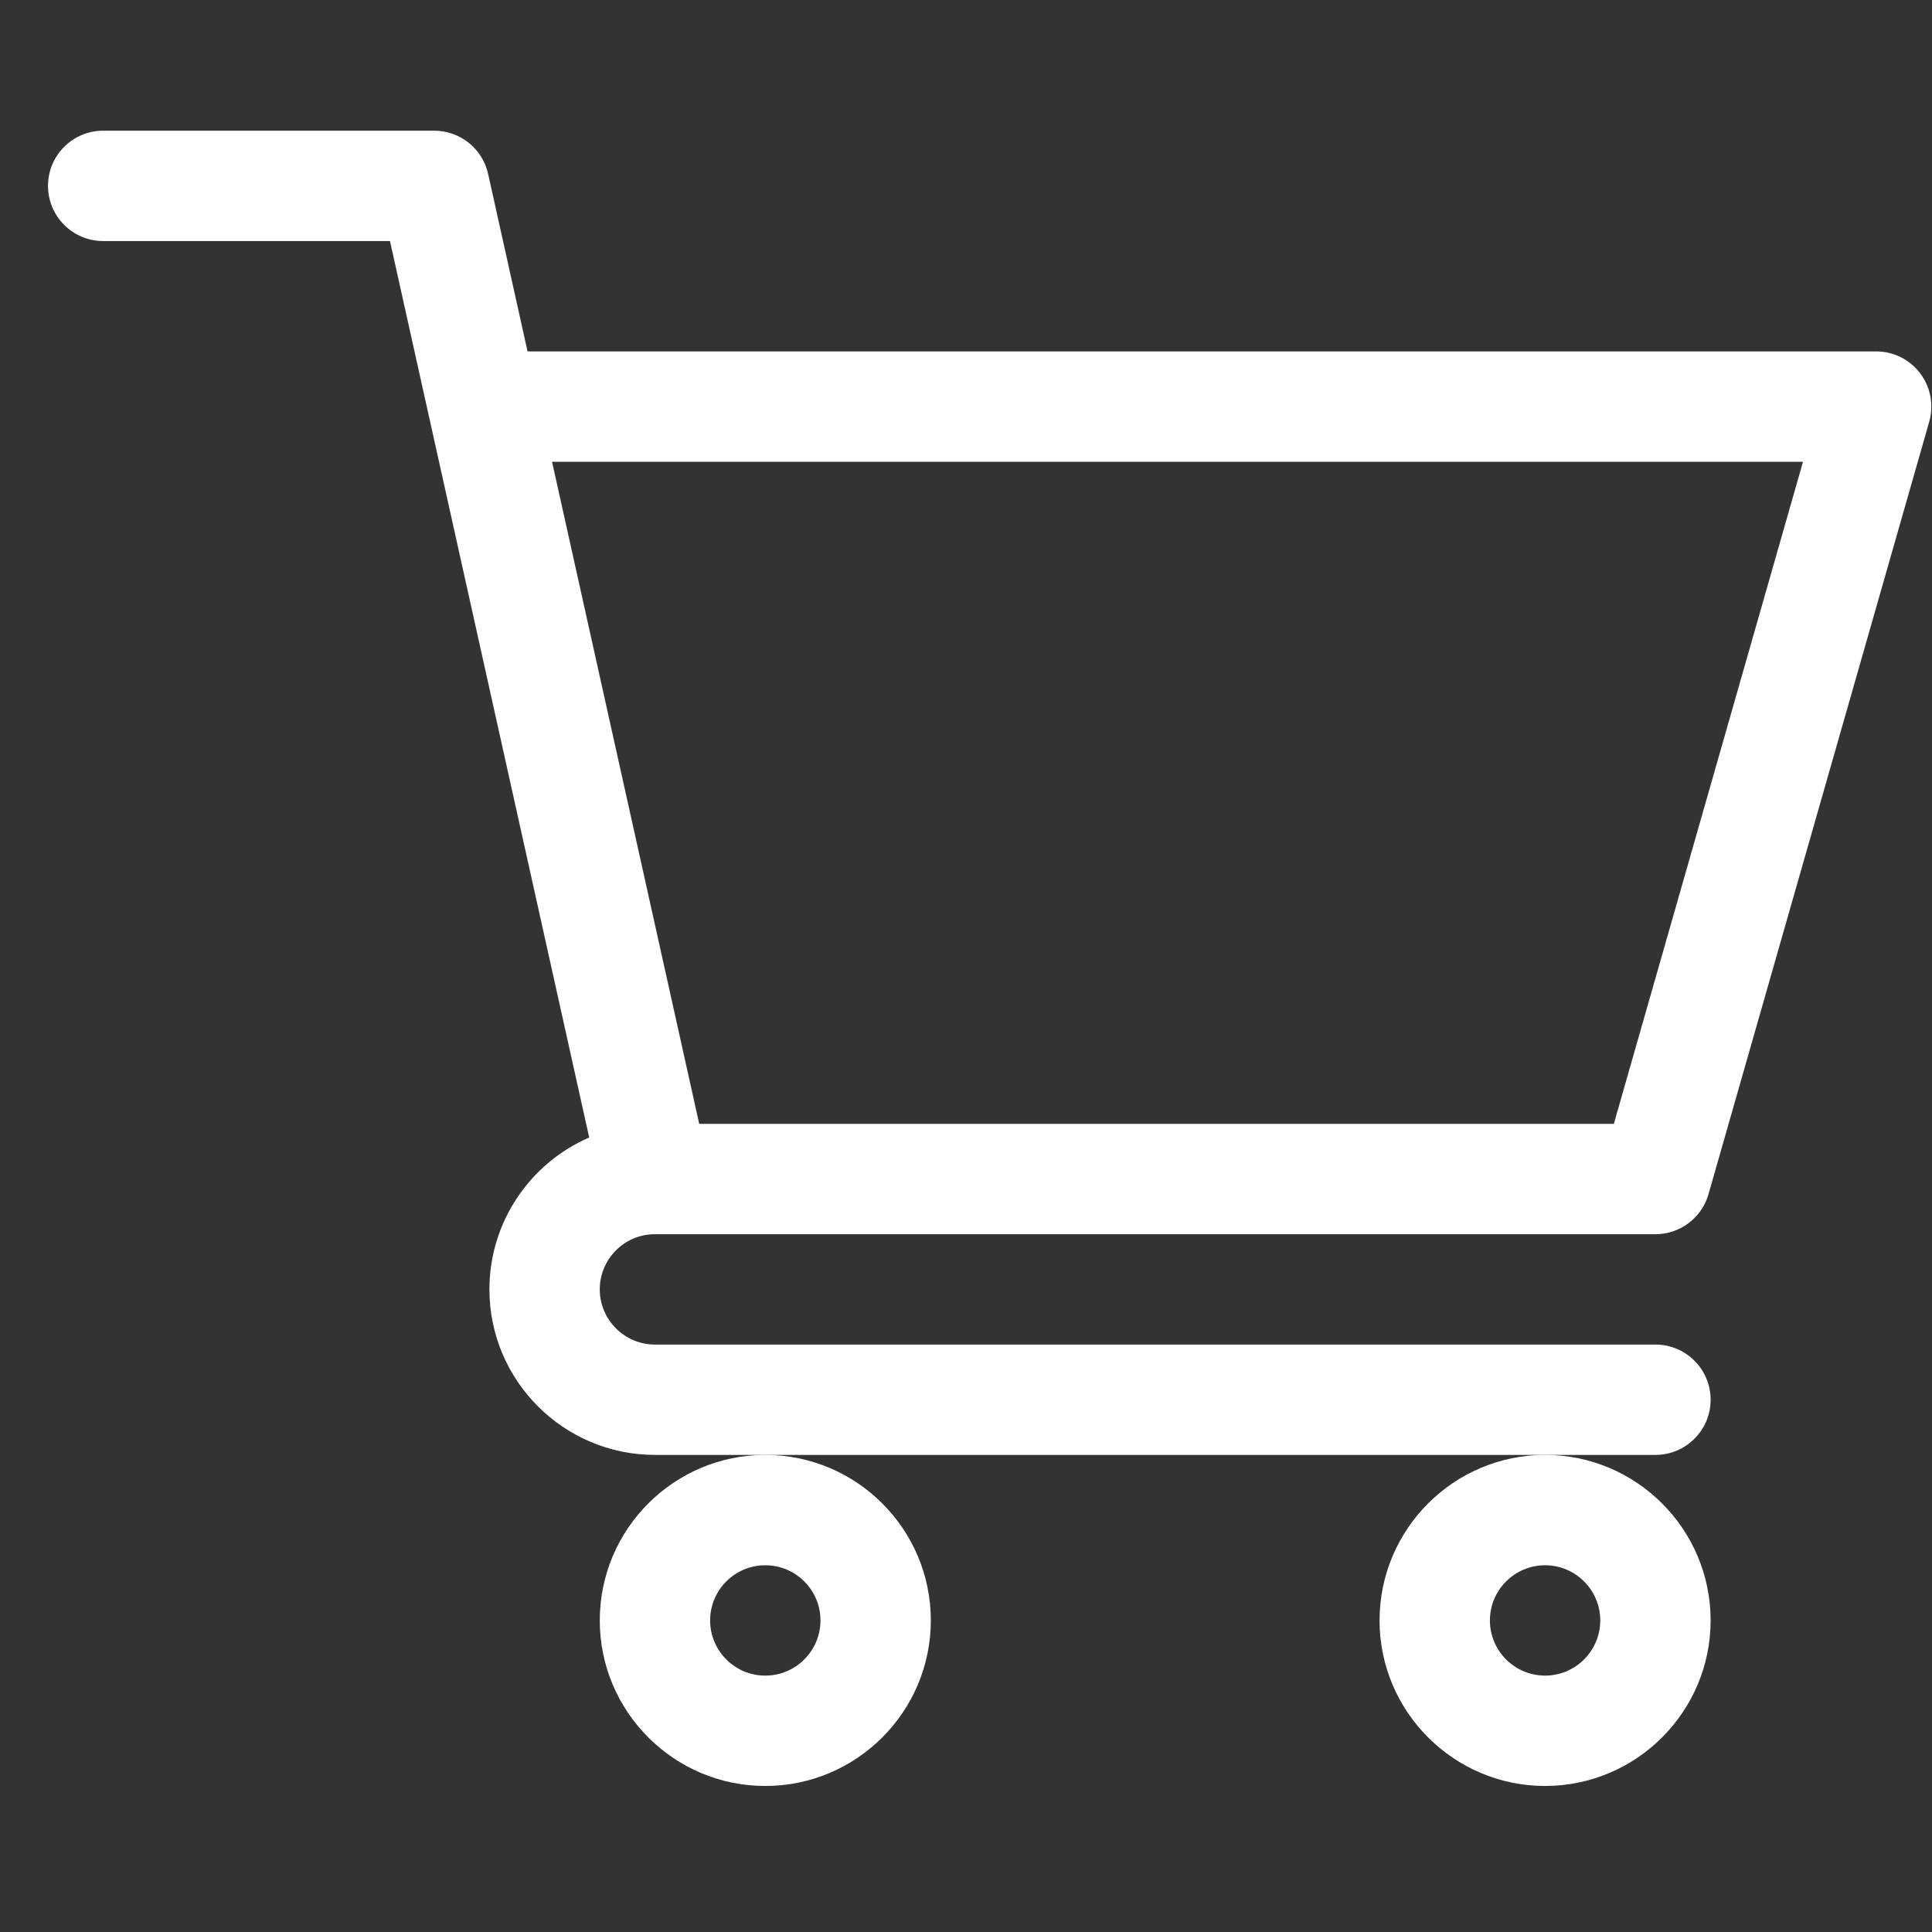 <svg width="34" height="34" viewBox="0 0 34 34" fill="none" xmlns="http://www.w3.org/2000/svg">
<rect x="0" y="0" width="34" height="34" fill="#333333" stroke="none"/>
<g clip-path="url(#clip0)">
<path d="M11.523 21.72H11.525C11.526 21.72 11.527 21.72 11.528 21.72H29.133C29.567 21.72 29.948 21.432 30.067 21.015L33.951 7.422C34.034 7.128 33.976 6.813 33.792 6.57C33.609 6.327 33.322 6.184 33.017 6.184H9.284L8.59 3.06C8.491 2.616 8.097 2.3 7.642 2.3H1.816C1.279 2.3 0.845 2.734 0.845 3.271C0.845 3.807 1.279 4.242 1.816 4.242H6.863C6.986 4.795 10.185 19.19 10.369 20.018C9.337 20.466 8.613 21.495 8.613 22.691C8.613 24.297 9.92 25.604 11.526 25.604H29.133C29.669 25.604 30.104 25.169 30.104 24.633C30.104 24.096 29.669 23.662 29.133 23.662H11.526C10.99 23.662 10.555 23.226 10.555 22.691C10.555 22.156 10.989 21.721 11.523 21.72ZM31.73 8.126L28.401 19.778H12.305L9.715 8.126H31.73Z" fill="white"/>
<path d="M10.555 28.517C10.555 30.123 11.861 31.43 13.468 31.43C15.074 31.43 16.381 30.123 16.381 28.517C16.381 26.91 15.074 25.604 13.468 25.604C11.861 25.604 10.555 26.91 10.555 28.517ZM13.468 27.546C14.003 27.546 14.439 27.981 14.439 28.517C14.439 29.052 14.003 29.488 13.468 29.488C12.932 29.488 12.497 29.052 12.497 28.517C12.497 27.981 12.932 27.546 13.468 27.546Z" fill="white"/>
<path d="M24.278 28.517C24.278 30.123 25.585 31.43 27.191 31.43C28.797 31.43 30.104 30.123 30.104 28.517C30.104 26.91 28.797 25.604 27.191 25.604C25.585 25.604 24.278 26.91 24.278 28.517ZM27.191 27.546C27.726 27.546 28.162 27.981 28.162 28.517C28.162 29.052 27.726 29.488 27.191 29.488C26.656 29.488 26.22 29.052 26.22 28.517C26.22 27.981 26.656 27.546 27.191 27.546Z" fill="white"/>
</g>
<defs>
<clipPath id="clip0">
<rect width="33.143" height="33.143" fill="white" transform="translate(0.845 0.293)"/>
</clipPath>
</defs>
</svg>
